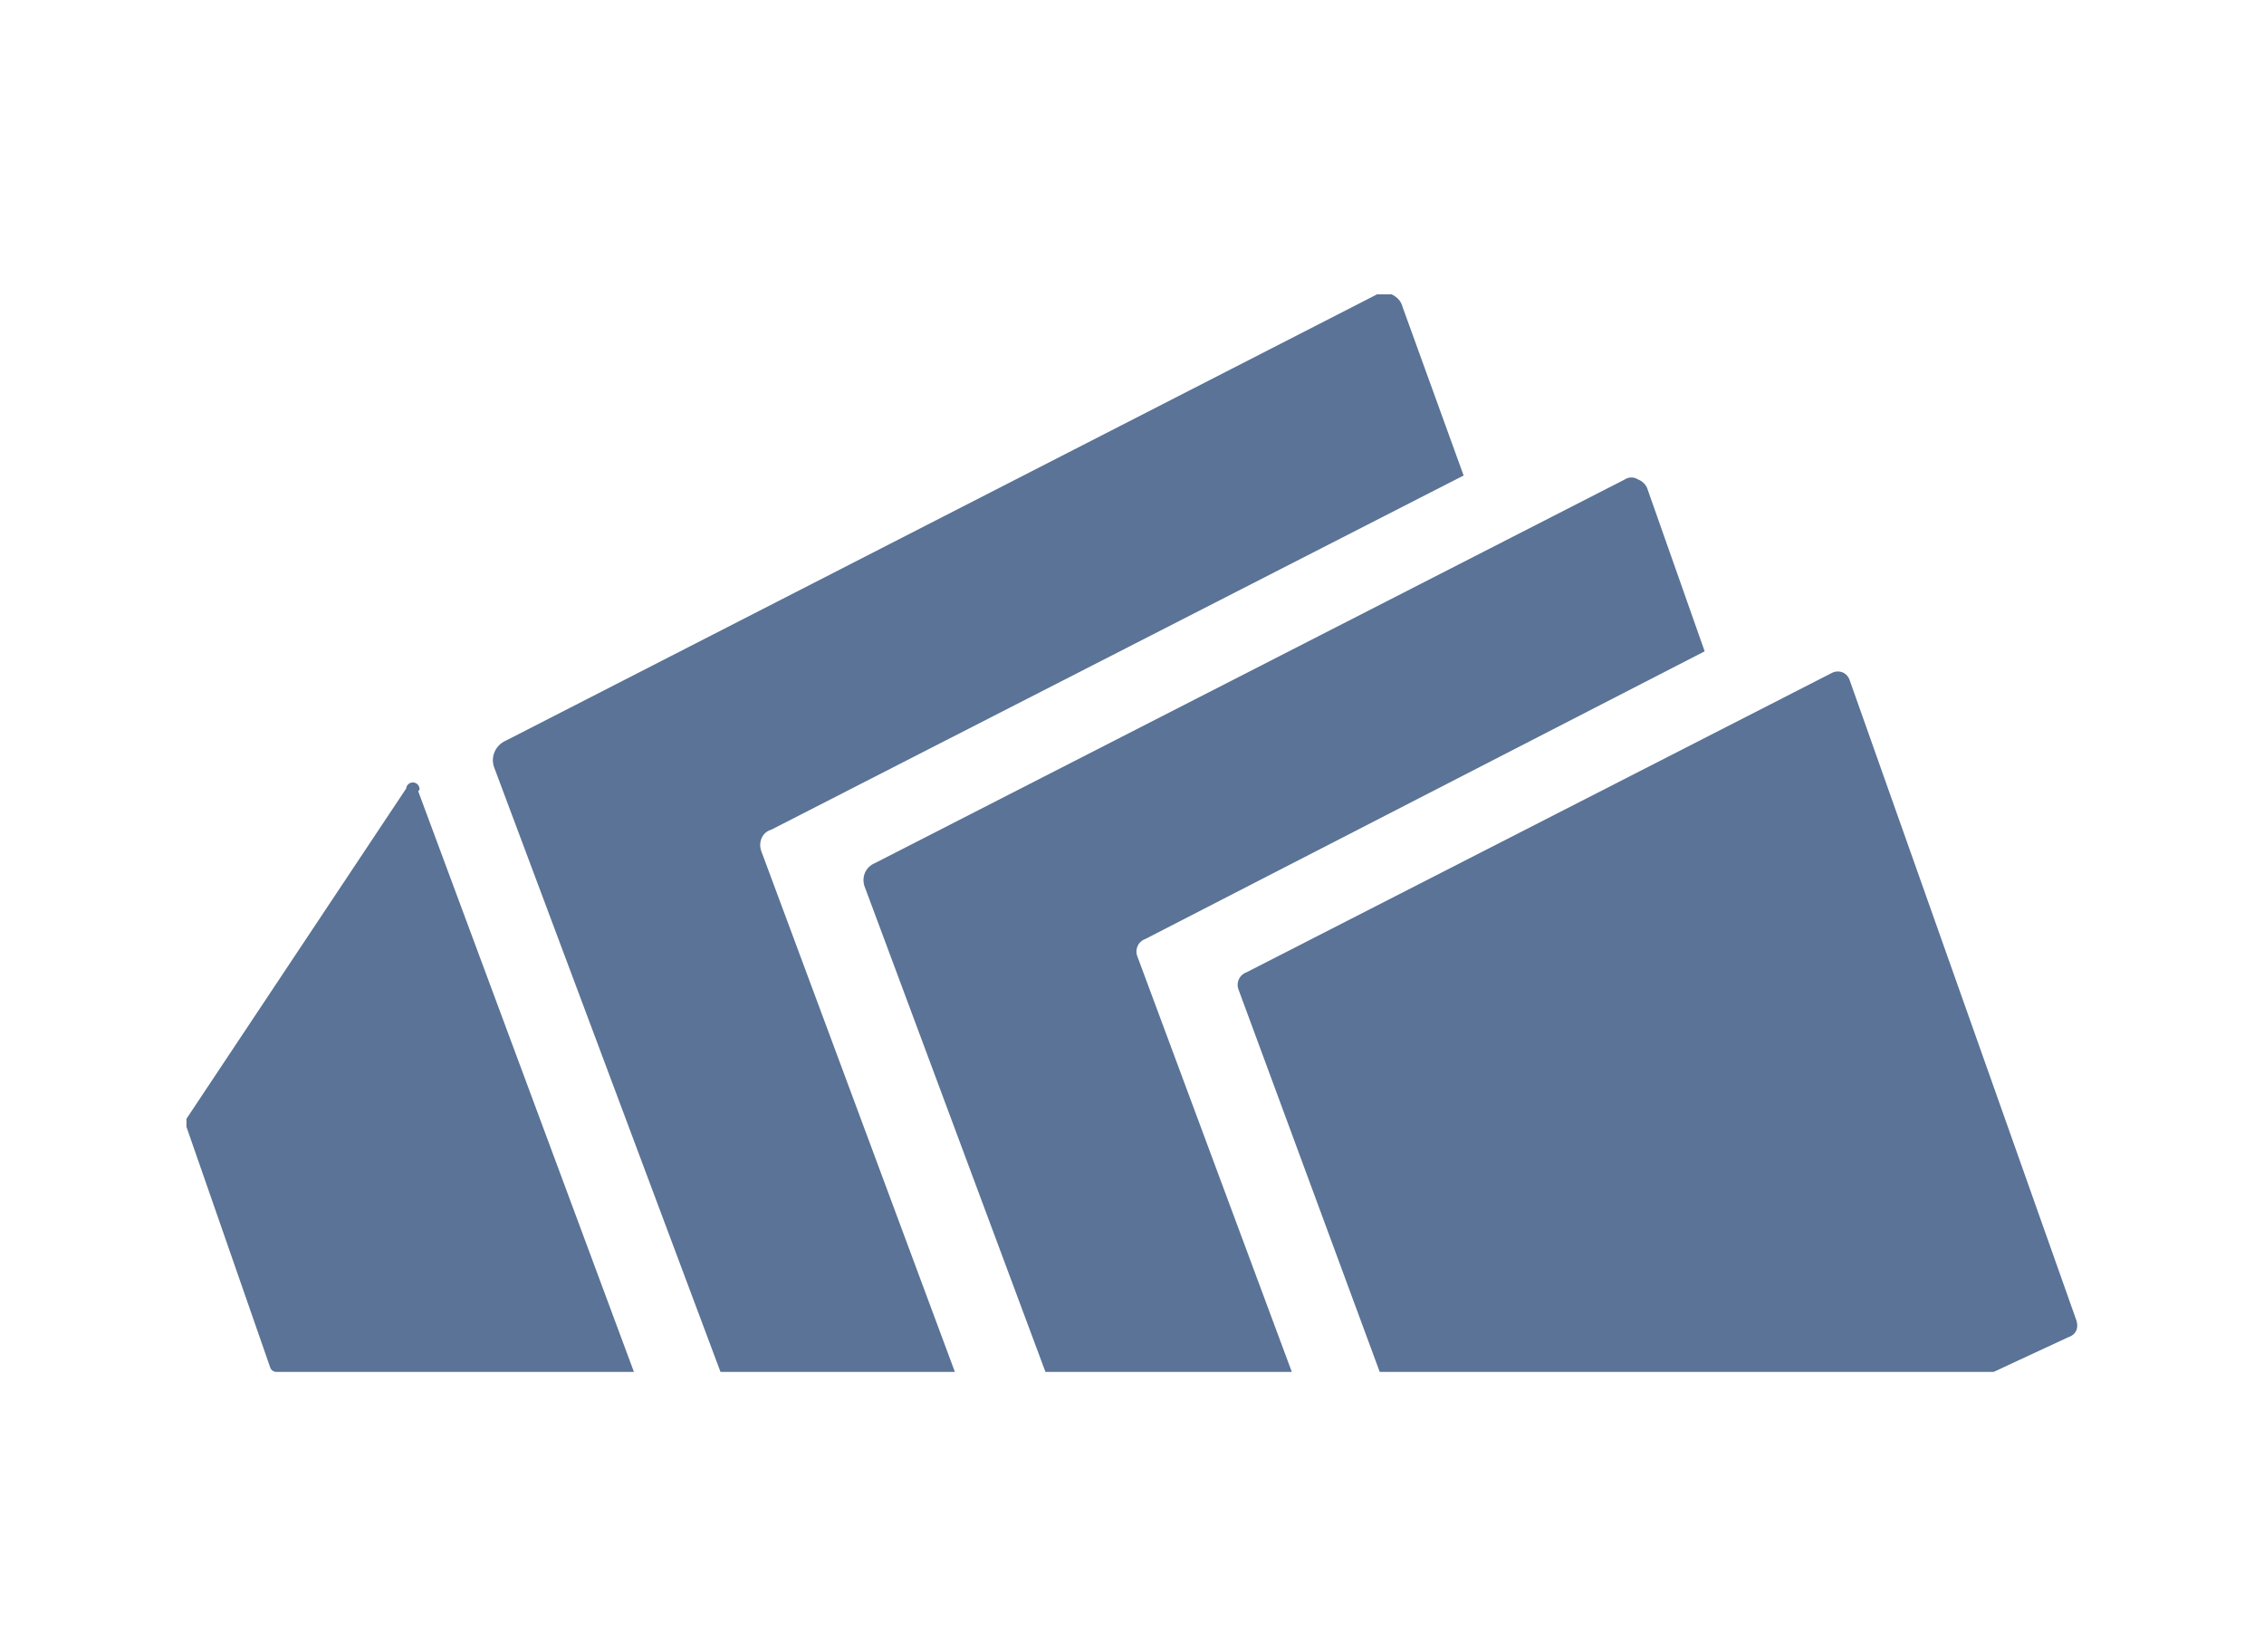 <svg viewBox="0 0 170 124" xmlns="http://www.w3.org/2000/svg"><g fill="#5a7396"><path d="m155.3 100.4c.6-.2.8-.7.6-1.3l-17-48a1 1 0 0 0 -.5-.6 1 1 0 0 0 -.8 0l-44 22.5a1 1 0 0 0 -.6 1.3l10.6 28.7h46.1z"/><path d="m85.4 71.8a1 1 0 0 1 .6-1.3l42-21.6-4.3-12.2c-.1-.3-.4-.6-.7-.7-.3-.2-.7-.2-1 0l-56.3 28.8c-.7.3-1 1-.8 1.7l13.6 36.5h18.5z"/><path d="m57.2 64c-.3-.7 0-1.5.7-1.7l52-26.6-4.6-12.7c-.1-.4-.4-.7-.8-.9h-1.1l-65.4 33.5c-.7.3-1.2 1.1-.9 2l17 45.4h17.6zm-25.8-4.6 16.2 43.6h-26.8a.5.5 0 0 1 -.5-.3l-6.3-18.1v-.6l16.5-24.8a.5.5 0 0 1 1 .1z"/></g></svg>